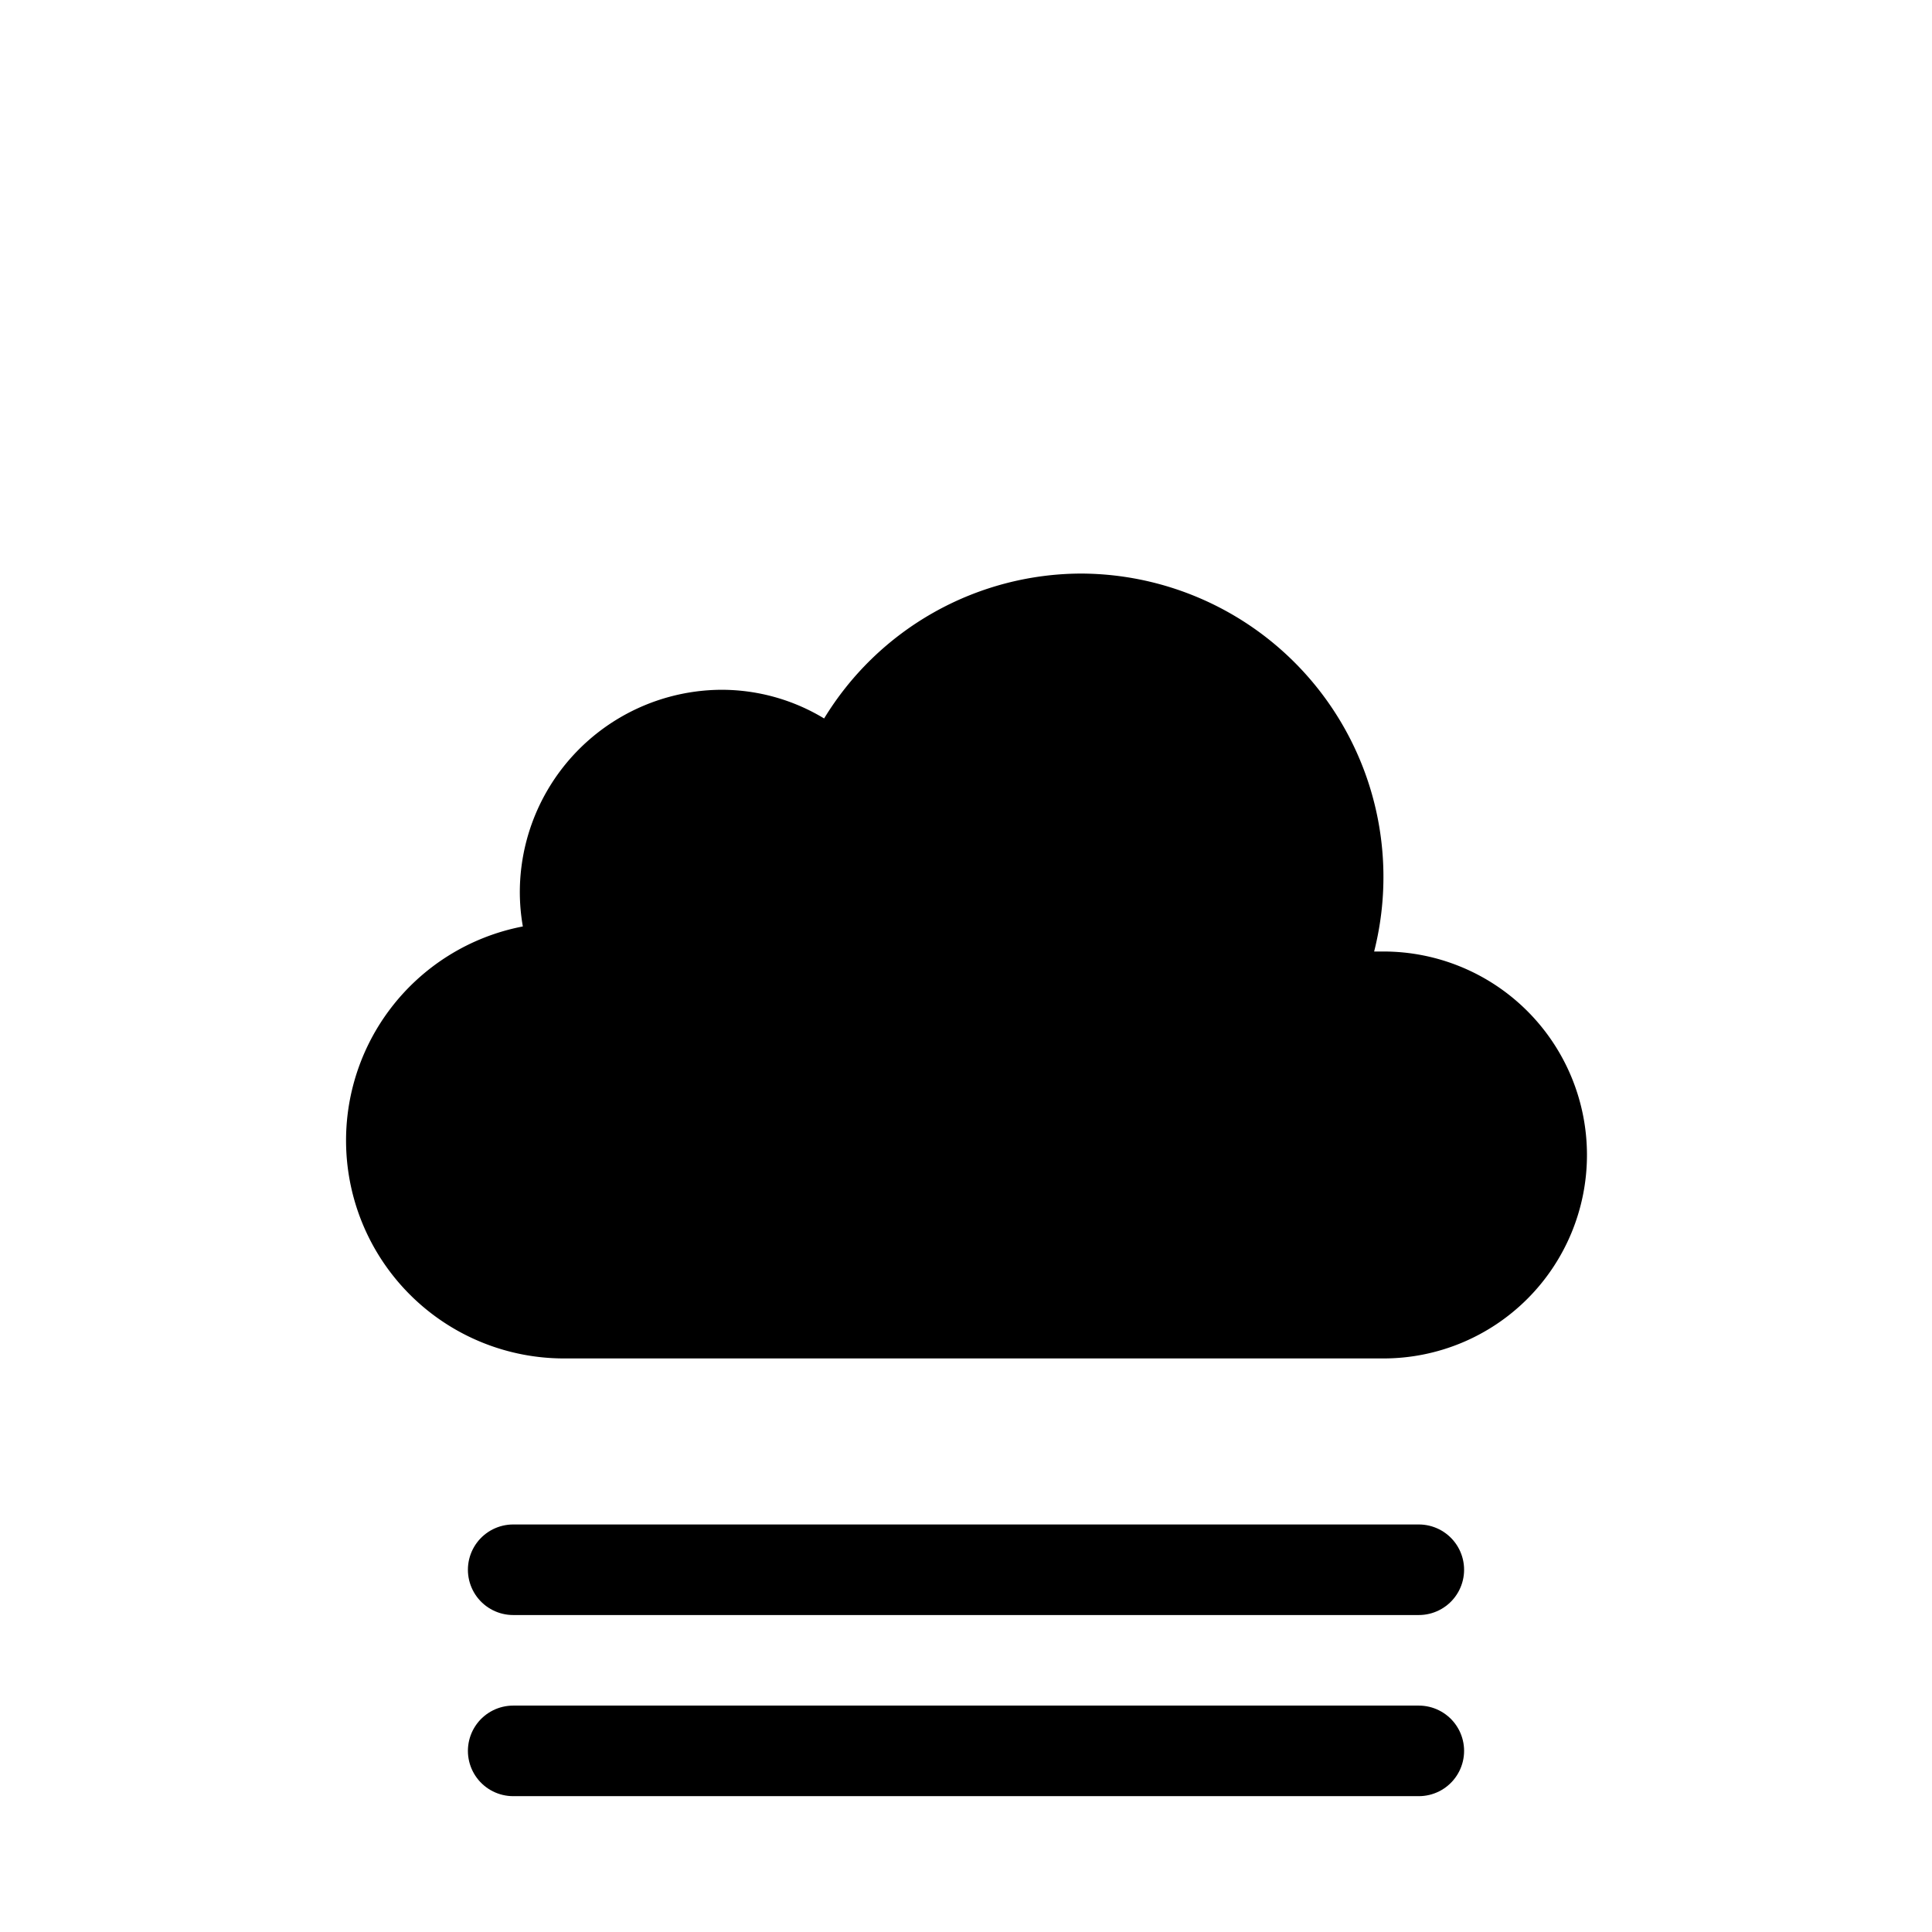 <svg xmlns="http://www.w3.org/2000/svg" viewBox="0 0 64 64"><path d="M45.83 31.52h-.31A10.05 10.05 0 0 0 35.81 19a10 10 0 0 0-8.51 4.8 6.56 6.56 0 0 0-3.4-.95 6.71 6.71 0 0 0-6.68 6.74 6.62 6.62 0 0 0 .1 1.1A7.22 7.22 0 0 0 18.65 45h27.18a6.74 6.74 0 0 0 0-13.48z"/><path fill="none" stroke="#000" stroke-linecap="round" stroke-miterlimit="10" stroke-width="3" d="M17 58h30M17 52h30"/></svg>